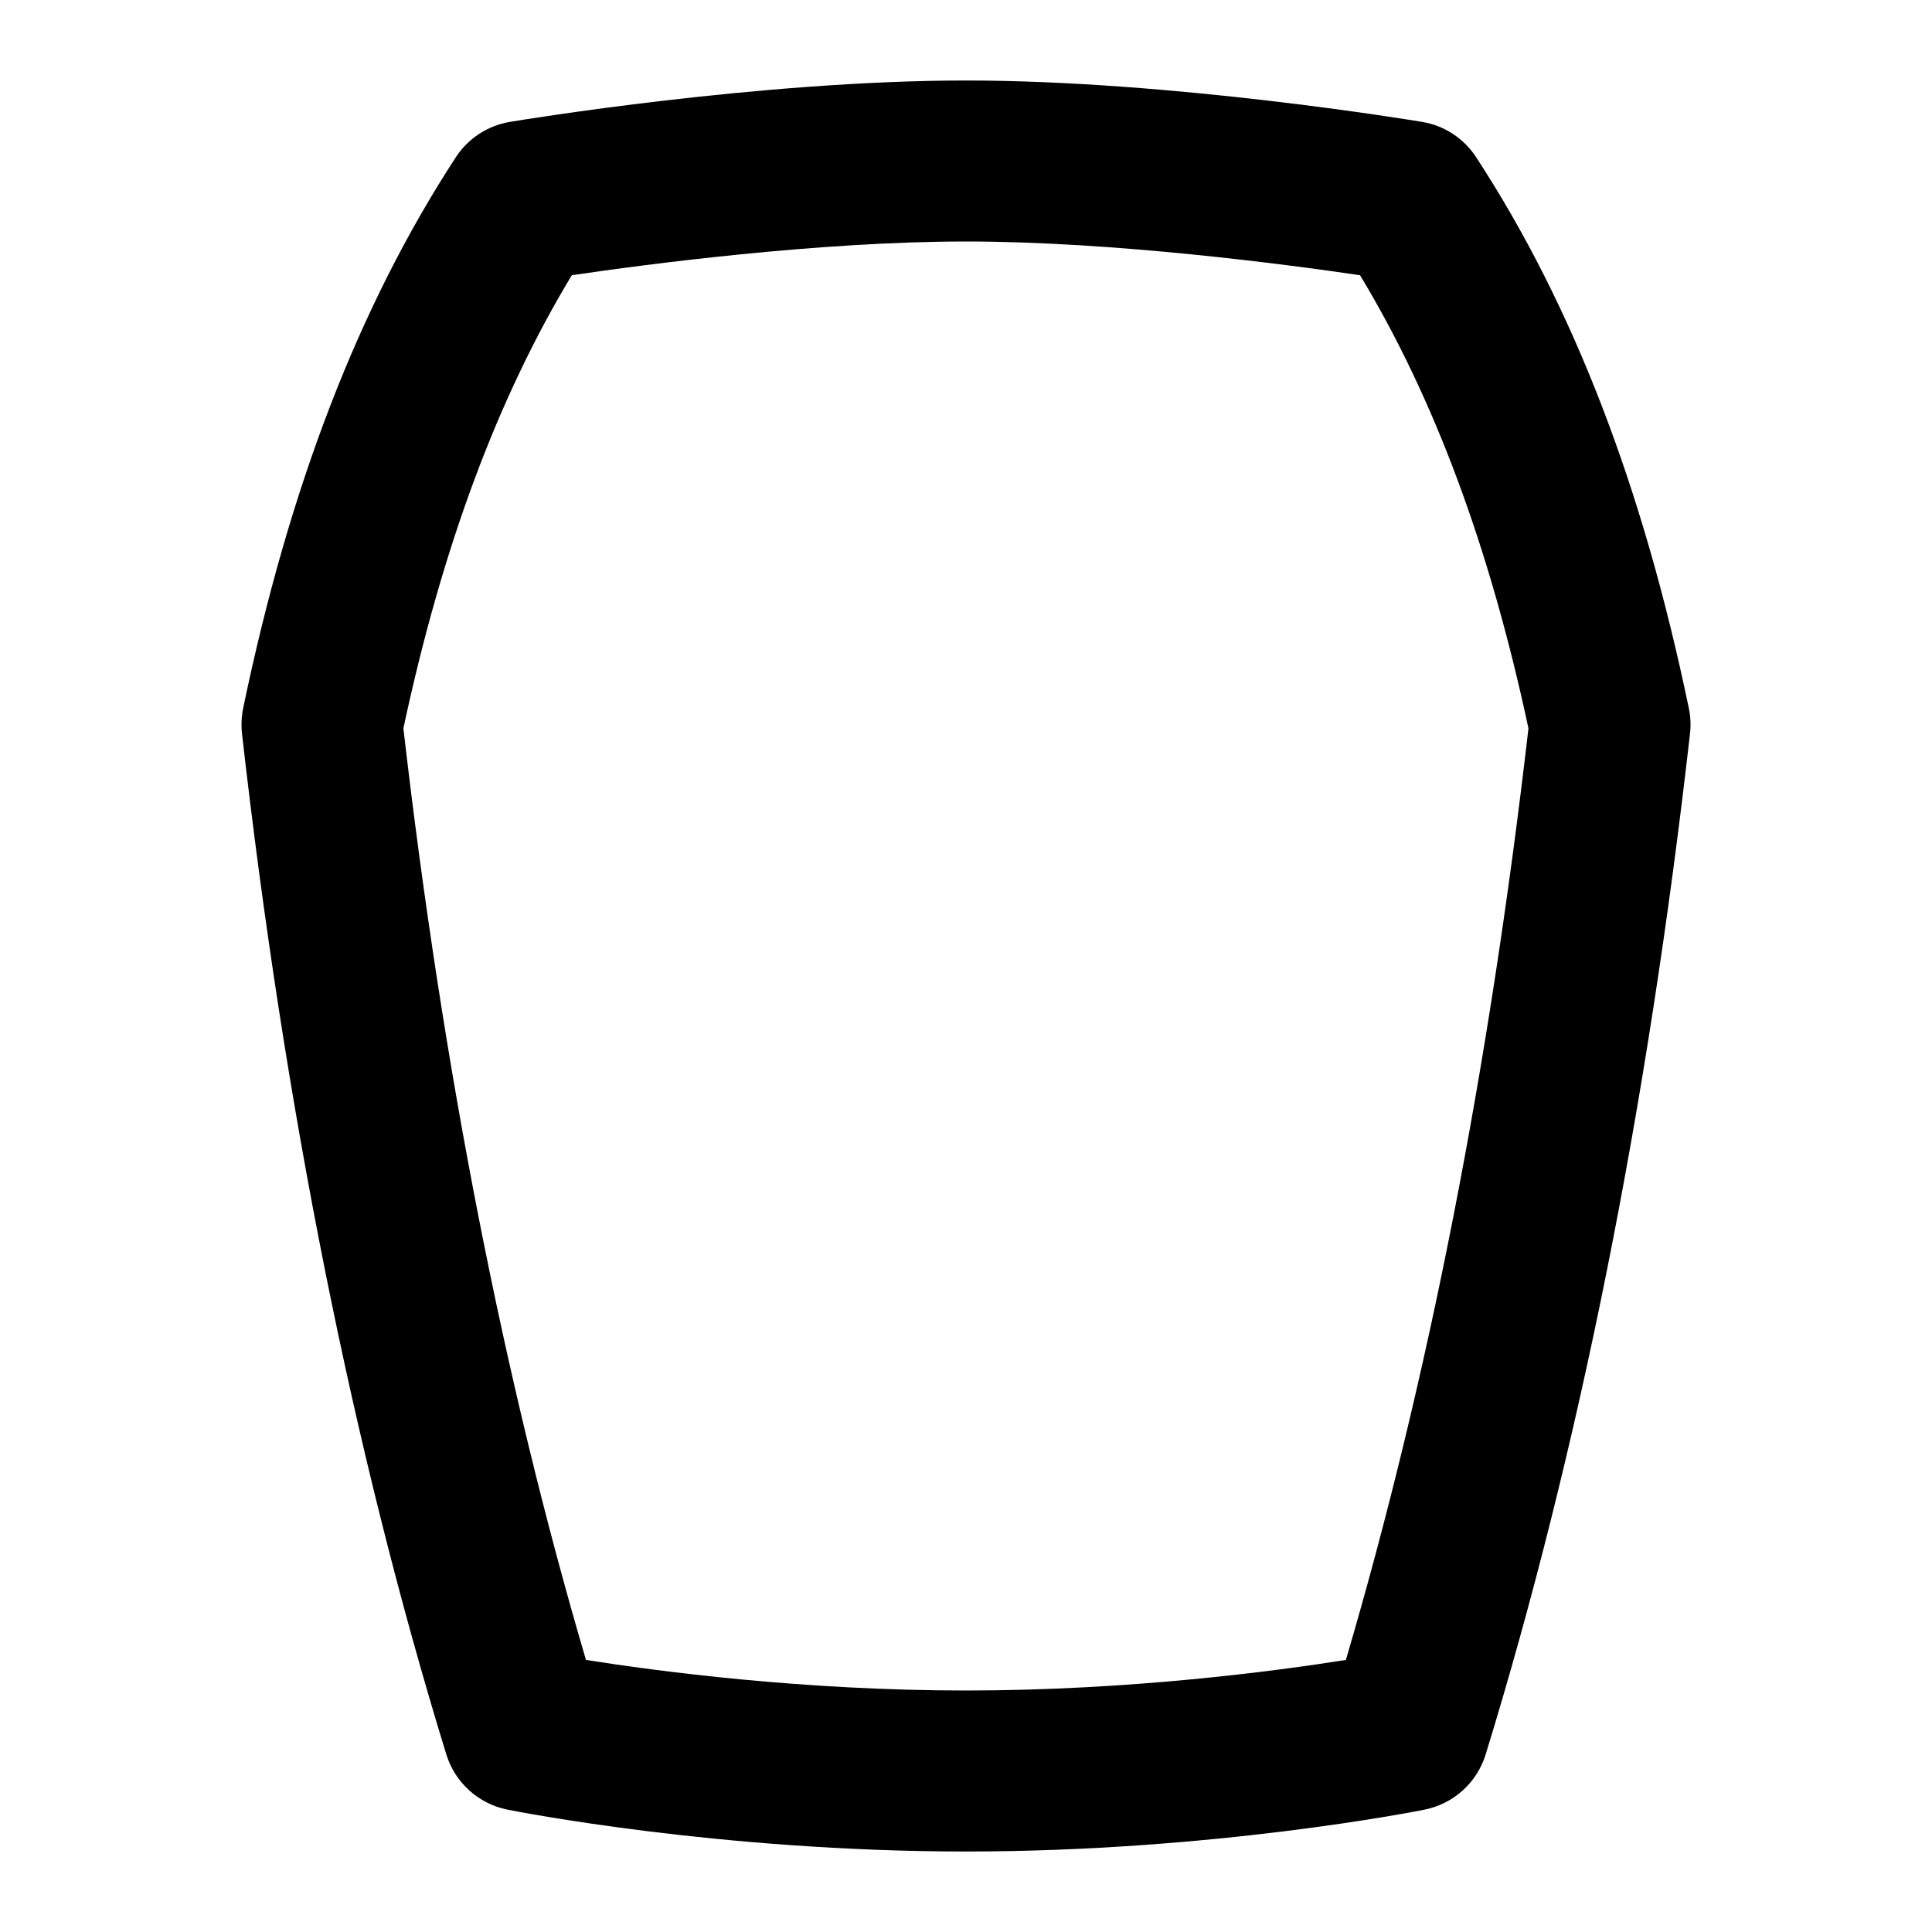 <svg id="Layer_1" viewBox="0 0 24 24" xmlns="http://www.w3.org/2000/svg" data-name="Layer 1"><path d="m20.979 8.796c-.574-2.759-1.438-4.997-2.641-6.842-.153-.235-.397-.395-.673-.44-.126-.021-3.111-.514-5.665-.514s-5.539.493-5.665.514c-.276.046-.521.206-.673.44-1.203 1.846-2.067 4.083-2.641 6.842-.021.104-.026.21-.015.316.527 4.649 1.38 8.916 2.538 12.681.108.351.4.615.76.687.106.021 2.632.52 5.696.52s5.59-.498 5.696-.52c.36-.072.652-.335.76-.687 1.157-3.766 2.011-8.032 2.538-12.681.012-.106.007-.212-.015-.316zm-4.258 11.824c-.89.141-2.696.38-4.721.38s-3.831-.239-4.721-.38c-1.019-3.459-1.781-7.349-2.268-11.572.482-2.252 1.169-4.1 2.092-5.629.909-.134 3.061-.419 4.896-.419s3.987.285 4.896.419c.923 1.529 1.61 3.377 2.092 5.629-.487 4.224-1.249 8.113-2.268 11.572z"/></svg>